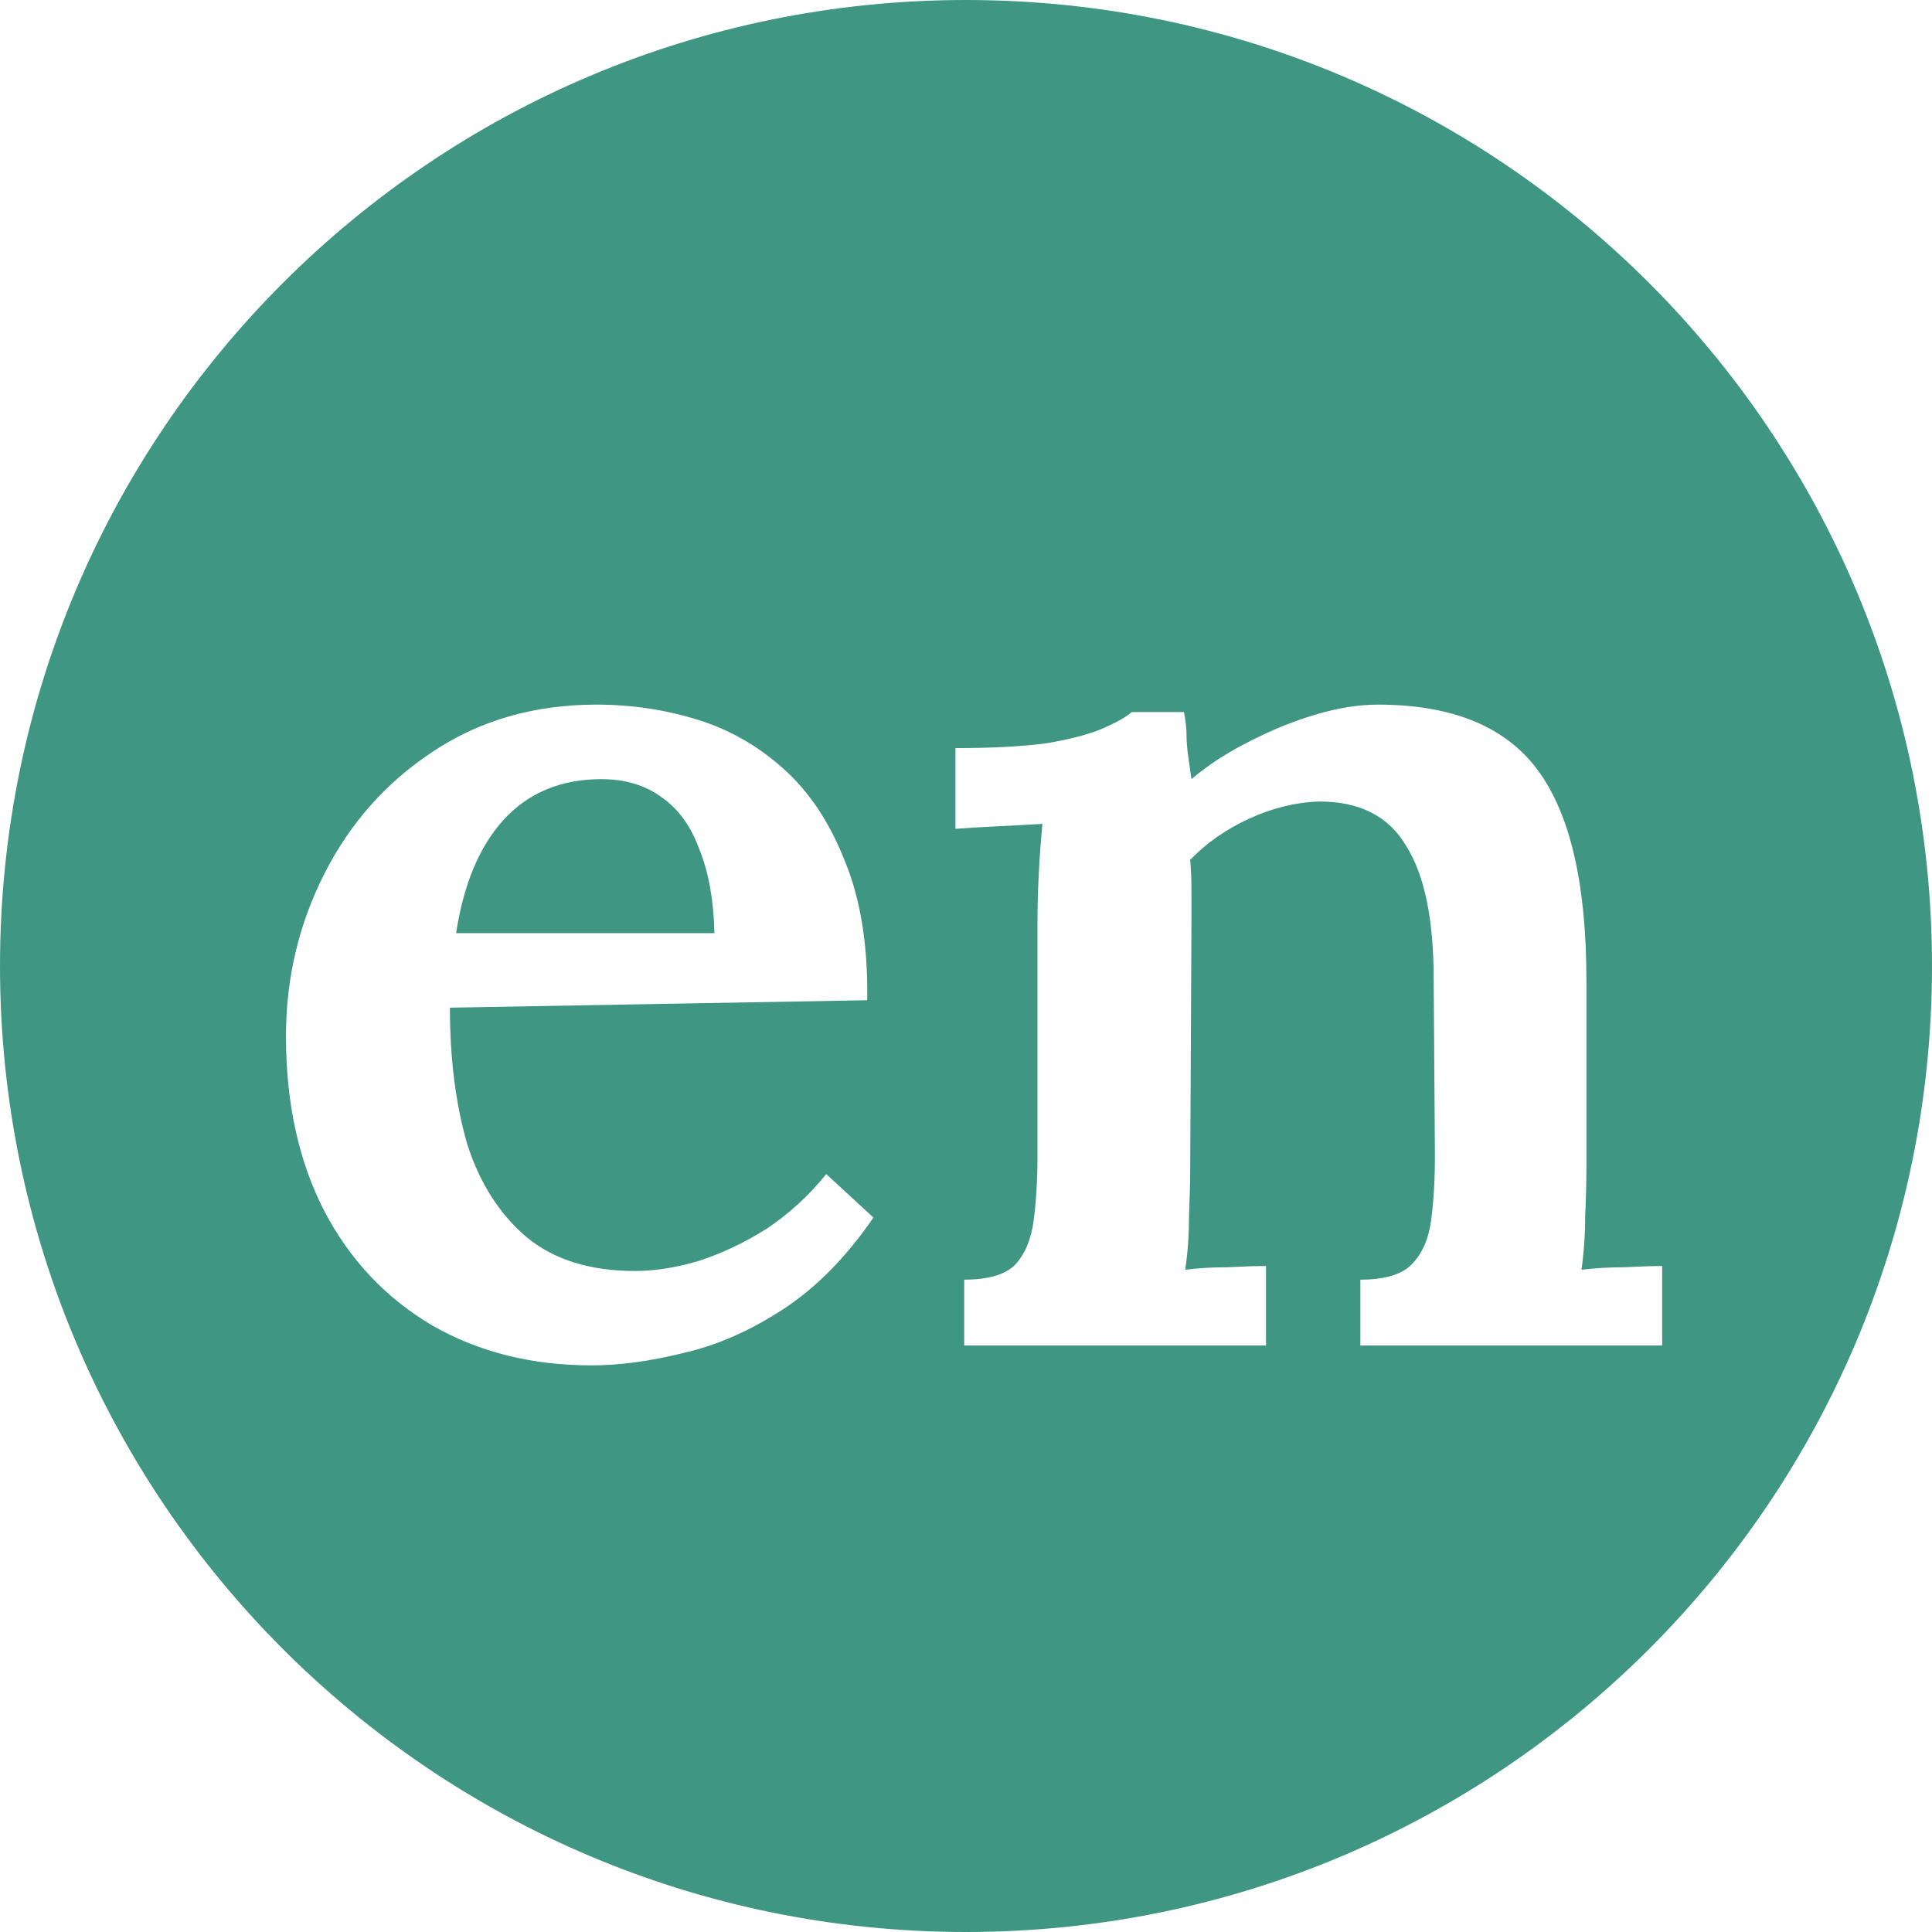 <svg width="56" height="56" viewBox="0 0 56 56" fill="none" xmlns="http://www.w3.org/2000/svg">
<path d="M20.709 27.048H13.221C13.437 25.632 13.893 24.54 14.589 23.772C15.309 22.98 16.257 22.584 17.433 22.584C18.129 22.584 18.717 22.764 19.197 23.124C19.677 23.46 20.037 23.964 20.277 24.636C20.541 25.284 20.685 26.088 20.709 27.048Z" fill="#3F9783"/>
<path fill-rule="evenodd" clip-rule="evenodd" d="M28 56C43.464 56 56 43.464 56 28C56 12.536 43.464 0 28 0C12.536 0 0 12.536 0 28C0 43.464 12.536 56 28 56ZM12.537 38.424C13.881 39.192 15.417 39.576 17.145 39.576C17.961 39.576 18.849 39.456 19.809 39.216C20.769 39 21.729 38.58 22.689 37.956C23.649 37.332 24.525 36.444 25.317 35.292L23.949 34.032C23.445 34.656 22.869 35.184 22.221 35.616C21.573 36.024 20.913 36.336 20.241 36.552C19.593 36.744 18.981 36.84 18.405 36.84C17.109 36.84 16.065 36.516 15.273 35.868C14.481 35.196 13.905 34.296 13.545 33.168C13.209 32.016 13.041 30.696 13.041 29.208L25.137 28.992C25.161 27.408 24.945 26.064 24.489 24.96C24.057 23.856 23.469 22.968 22.725 22.296C21.981 21.624 21.141 21.144 20.205 20.856C19.269 20.568 18.297 20.424 17.289 20.424C15.489 20.424 13.905 20.88 12.537 21.792C11.193 22.68 10.149 23.856 9.405 25.32C8.661 26.784 8.289 28.356 8.289 30.036C8.289 31.98 8.661 33.672 9.405 35.112C10.149 36.528 11.193 37.632 12.537 38.424ZM27.948 37.092V39H36.696V36.696C36.407 36.696 36.035 36.708 35.58 36.732C35.148 36.732 34.739 36.756 34.355 36.804C34.428 36.3 34.464 35.784 34.464 35.256C34.487 34.704 34.499 34.236 34.499 33.852L34.535 26.76V25.824C34.535 25.512 34.523 25.212 34.499 24.924C34.956 24.444 35.52 24.048 36.191 23.736C36.864 23.424 37.547 23.256 38.243 23.232C39.419 23.232 40.26 23.664 40.764 24.528C41.291 25.368 41.556 26.652 41.556 28.38L41.592 33.492C41.592 34.188 41.556 34.812 41.483 35.364C41.411 35.916 41.219 36.348 40.907 36.66C40.62 36.948 40.127 37.092 39.431 37.092V39H48.179V36.696C47.892 36.696 47.532 36.708 47.099 36.732C46.667 36.732 46.248 36.756 45.84 36.804C45.911 36.3 45.947 35.784 45.947 35.256C45.971 34.704 45.983 34.236 45.983 33.852V28.416C45.983 25.632 45.516 23.604 44.58 22.332C43.644 21.06 42.096 20.424 39.935 20.424C39.383 20.424 38.783 20.52 38.136 20.712C37.487 20.904 36.84 21.168 36.191 21.504C35.568 21.816 35.016 22.176 34.535 22.584L34.428 21.828C34.404 21.636 34.392 21.456 34.392 21.288C34.392 21.12 34.367 20.904 34.319 20.64H32.807C32.639 20.784 32.364 20.94 31.98 21.108C31.596 21.276 31.055 21.42 30.36 21.54C29.663 21.636 28.776 21.684 27.695 21.684V24.024C28.008 24 28.404 23.976 28.884 23.952C29.387 23.928 29.831 23.904 30.215 23.88C30.168 24.384 30.131 24.876 30.108 25.356C30.084 25.836 30.072 26.292 30.072 26.724V33.492C30.072 34.188 30.035 34.812 29.963 35.364C29.892 35.916 29.712 36.348 29.424 36.66C29.136 36.948 28.643 37.092 27.948 37.092Z" fill="#3F9783"/>
</svg>
